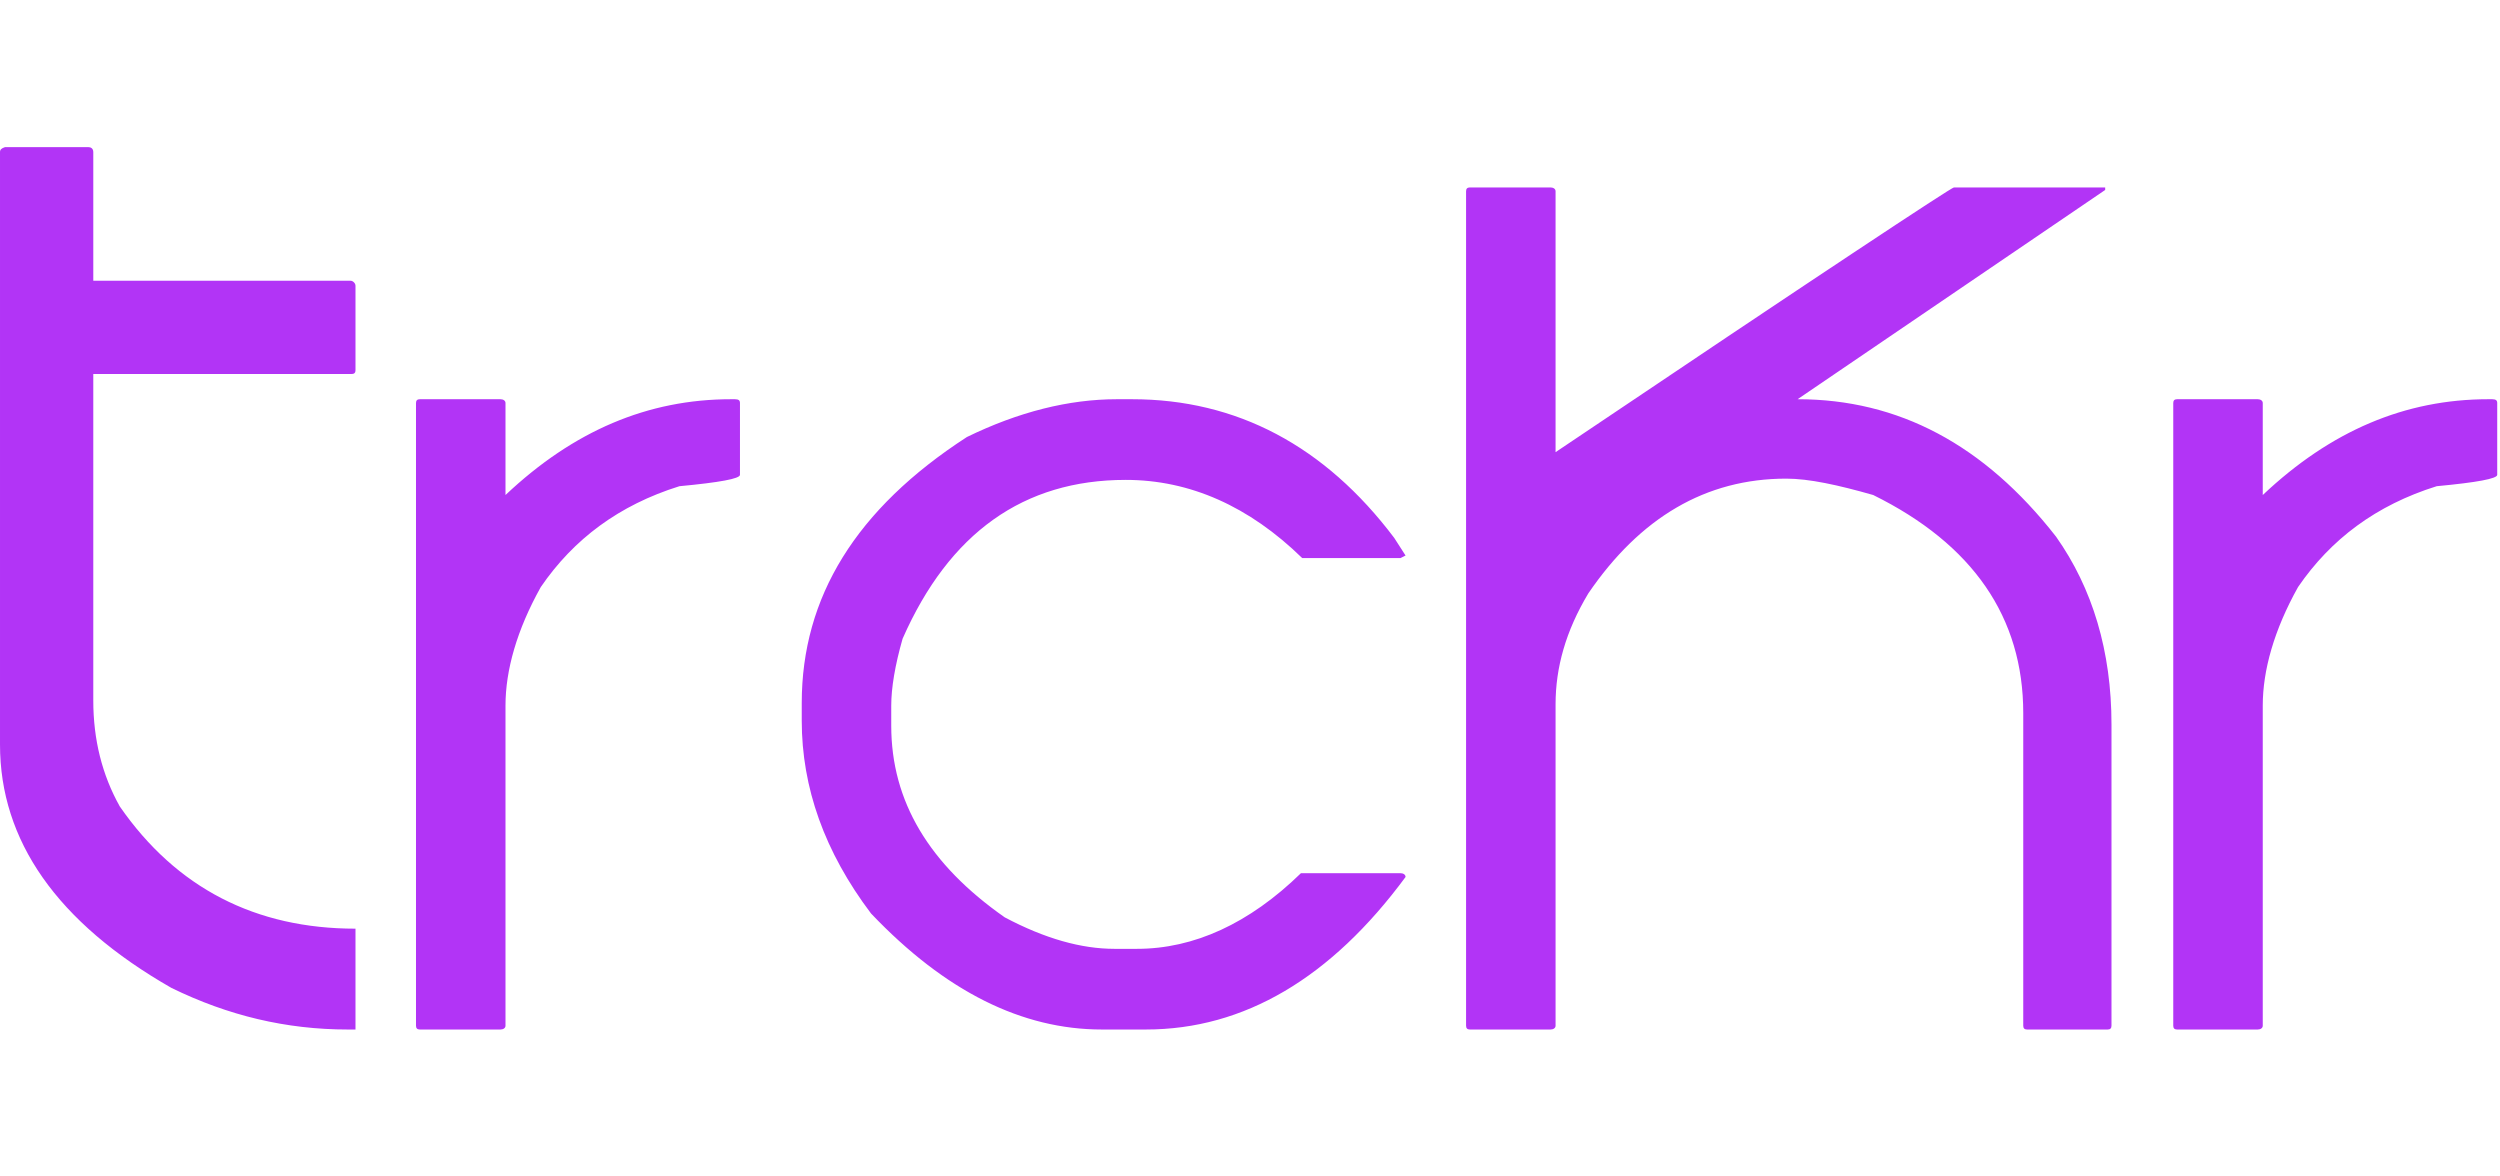 <svg viewBox="0 0 170 80" preserveAspectRatio="xMidYMid meet" class="css-1y5supu" id="ehgdfecf"><defs id="SvgjsDefs1324"></defs><g id="SvgjsG1325" featurekey="root" fill="#f3db06"></g><g id="SvgjsG1326" featurekey="text1" fill="#b234f6" transform="matrix(4.286,0,0,4.286,-0,-32.857)"><path d="M1.48 12.12 l4.08 0 c0.04 0 0.08 0.04 0.08 0.08 l0 1.34 c0 0.06 -0.04 0.06 -0.08 0.06 l-4.08 0 l0 5.18 c0 0.62 0.14 1.18 0.42 1.68 c0.9 1.3 2.16 1.94 3.74 1.94 l0 1.6 l-0.12 0 c-0.98 0 -1.9 -0.22 -2.8 -0.66 c-1.82 -1.04 -2.72 -2.34 -2.72 -3.86 l0 -9.4 c0 -0.04 0.02 -0.06 0.08 -0.08 l1.32 0 c0.04 0 0.08 0.02 0.08 0.08 l0 2.04 z M6.66 14 l1.28 0 c0.04 0 0.08 0.02 0.08 0.06 l0 1.46 c1.08 -1.02 2.26 -1.52 3.58 -1.52 l0.06 0 c0.06 0 0.08 0.02 0.08 0.06 l0 1.14 c0 0.06 -0.32 0.12 -0.96 0.18 c-0.96 0.3 -1.68 0.84 -2.2 1.6 c-0.38 0.68 -0.56 1.32 -0.56 1.88 l0 5.08 c0 0.04 -0.04 0.06 -0.08 0.06 l-1.28 0 c-0.04 0 -0.06 -0.02 -0.06 -0.06 l0 -9.88 c0 -0.04 0.02 -0.06 0.06 -0.06 z M17.72 14 l0.24 0 c1.66 0 3.06 0.74 4.16 2.2 l0.18 0.28 l-0.08 0.04 l-1.56 0 c-0.84 -0.82 -1.78 -1.24 -2.8 -1.24 c-1.62 0 -2.8 0.84 -3.54 2.52 c-0.12 0.42 -0.18 0.78 -0.18 1.06 l0 0.32 c0 1.2 0.6 2.2 1.8 3.04 c0.64 0.34 1.22 0.5 1.74 0.5 l0.36 0 c0.9 0 1.78 -0.4 2.6 -1.2 l1.58 0 c0.04 0 0.08 0.02 0.08 0.06 c-1.18 1.6 -2.56 2.42 -4.12 2.42 l-0.7 0 c-1.26 0 -2.48 -0.6 -3.66 -1.84 c-0.74 -0.98 -1.1 -2 -1.1 -3.06 l0 -0.28 c0 -1.68 0.86 -3.08 2.62 -4.22 c0.82 -0.4 1.62 -0.6 2.38 -0.6 z M23.32 10.64 l1.28 0 c0.04 0 0.08 0.02 0.08 0.06 l0 4.14 c4.16 -2.8 6.28 -4.2 6.32 -4.2 l2.4 0 l0 0.04 l-4.88 3.32 c1.6 0 2.96 0.72 4.1 2.18 c0.58 0.82 0.88 1.82 0.88 2.98 l0 4.78 c0 0.04 -0.02 0.06 -0.06 0.06 l-1.28 0 c-0.04 0 -0.06 -0.02 -0.06 -0.06 l0 -4.96 c0 -1.52 -0.8 -2.68 -2.38 -3.46 c-0.56 -0.16 -1.02 -0.26 -1.38 -0.26 c-1.28 0 -2.32 0.62 -3.14 1.82 c-0.36 0.6 -0.52 1.18 -0.52 1.76 l0 5.1 c0 0.04 -0.04 0.06 -0.08 0.06 l-1.28 0 c-0.04 0 -0.06 -0.02 -0.06 -0.06 l0 -13.24 c0 -0.04 0.02 -0.06 0.06 -0.06 z M34.54 14 l1.28 0 c0.04 0 0.08 0.02 0.08 0.06 l0 1.46 c1.08 -1.02 2.26 -1.52 3.58 -1.52 l0.06 0 c0.06 0 0.08 0.02 0.08 0.06 l0 1.14 c0 0.06 -0.32 0.12 -0.96 0.18 c-0.96 0.3 -1.68 0.84 -2.2 1.6 c-0.38 0.68 -0.56 1.32 -0.56 1.88 l0 5.08 c0 0.04 -0.04 0.06 -0.08 0.06 l-1.28 0 c-0.04 0 -0.06 -0.02 -0.06 -0.06 l0 -9.88 c0 -0.04 0.02 -0.06 0.06 -0.06 z"></path></g></svg>